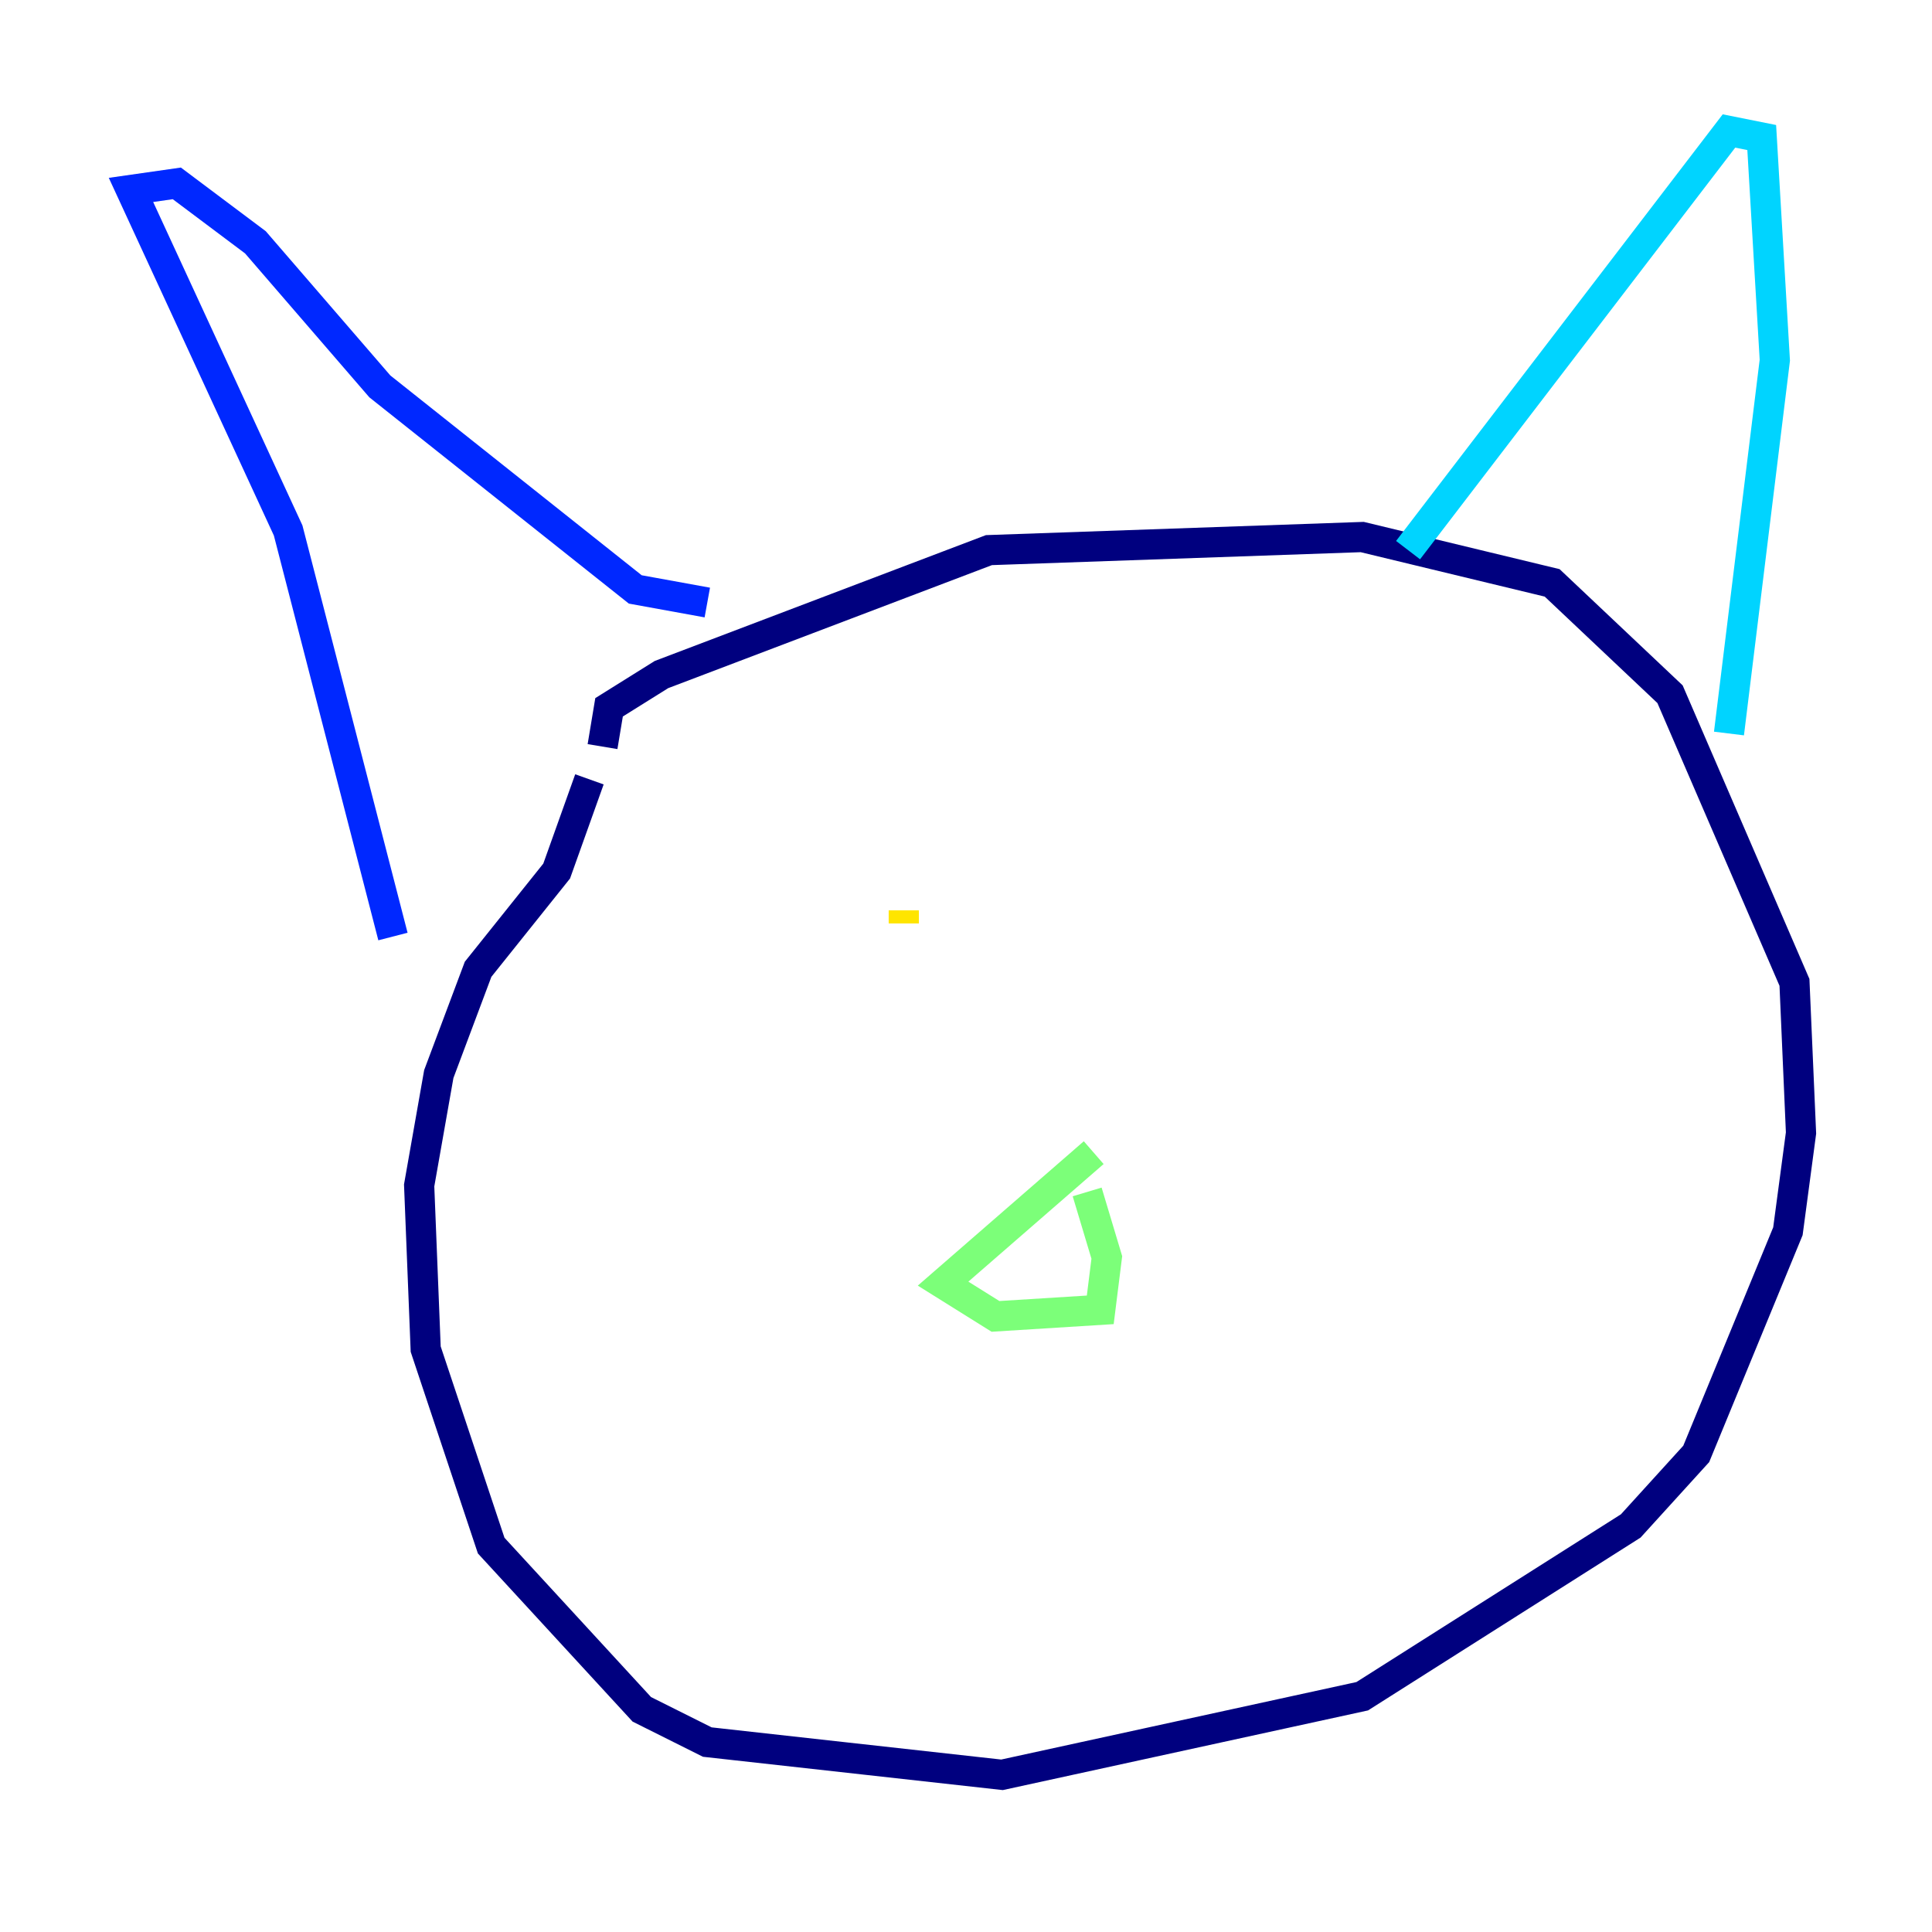 <?xml version="1.0" encoding="utf-8" ?>
<svg baseProfile="tiny" height="128" version="1.2" viewBox="0,0,128,128" width="128" xmlns="http://www.w3.org/2000/svg" xmlns:ev="http://www.w3.org/2001/xml-events" xmlns:xlink="http://www.w3.org/1999/xlink"><defs /><polyline fill="none" points="39.919,49.464 40.352,46.861 43.824,44.691 65.519,36.447 90.251,35.58 102.834,38.617 110.644,45.993 118.888,65.085 119.322,75.064 118.454,81.573 112.38,96.325 108.041,101.098 90.251,112.38 66.386,117.586 46.861,115.417 42.522,113.248 32.542,102.4 28.203,89.383 27.77,78.536 29.071,71.159 31.675,64.217 36.881,57.709 39.051,51.634" stroke="#00007f" stroke-width="2" /><polyline fill="none" points="26.034,62.047 19.091,35.146 8.678,12.583 11.715,12.149 16.922,16.054 25.166,25.6 42.088,39.051 46.861,39.919" stroke="#0028ff" stroke-width="2" /><polyline fill="none" points="93.288,36.447 114.549,8.678 116.719,9.112 117.586,23.864 114.549,48.597" stroke="#00d4ff" stroke-width="2" /><polyline fill="none" points="72.461,76.366 62.481,85.044 65.953,87.214 72.895,86.78 73.329,83.308 72.027,78.969" stroke="#7cff79" stroke-width="2" /><polyline fill="none" points="59.878,60.312 59.878,61.18" stroke="#ffe500" stroke-width="2" /><polyline fill="none" points="86.78,55.539 86.78,55.539" stroke="#ff4600" stroke-width="2" /><polyline fill="none" points="88.949,56.841 88.949,56.841" stroke="#7f0000" stroke-width="2" /></svg>